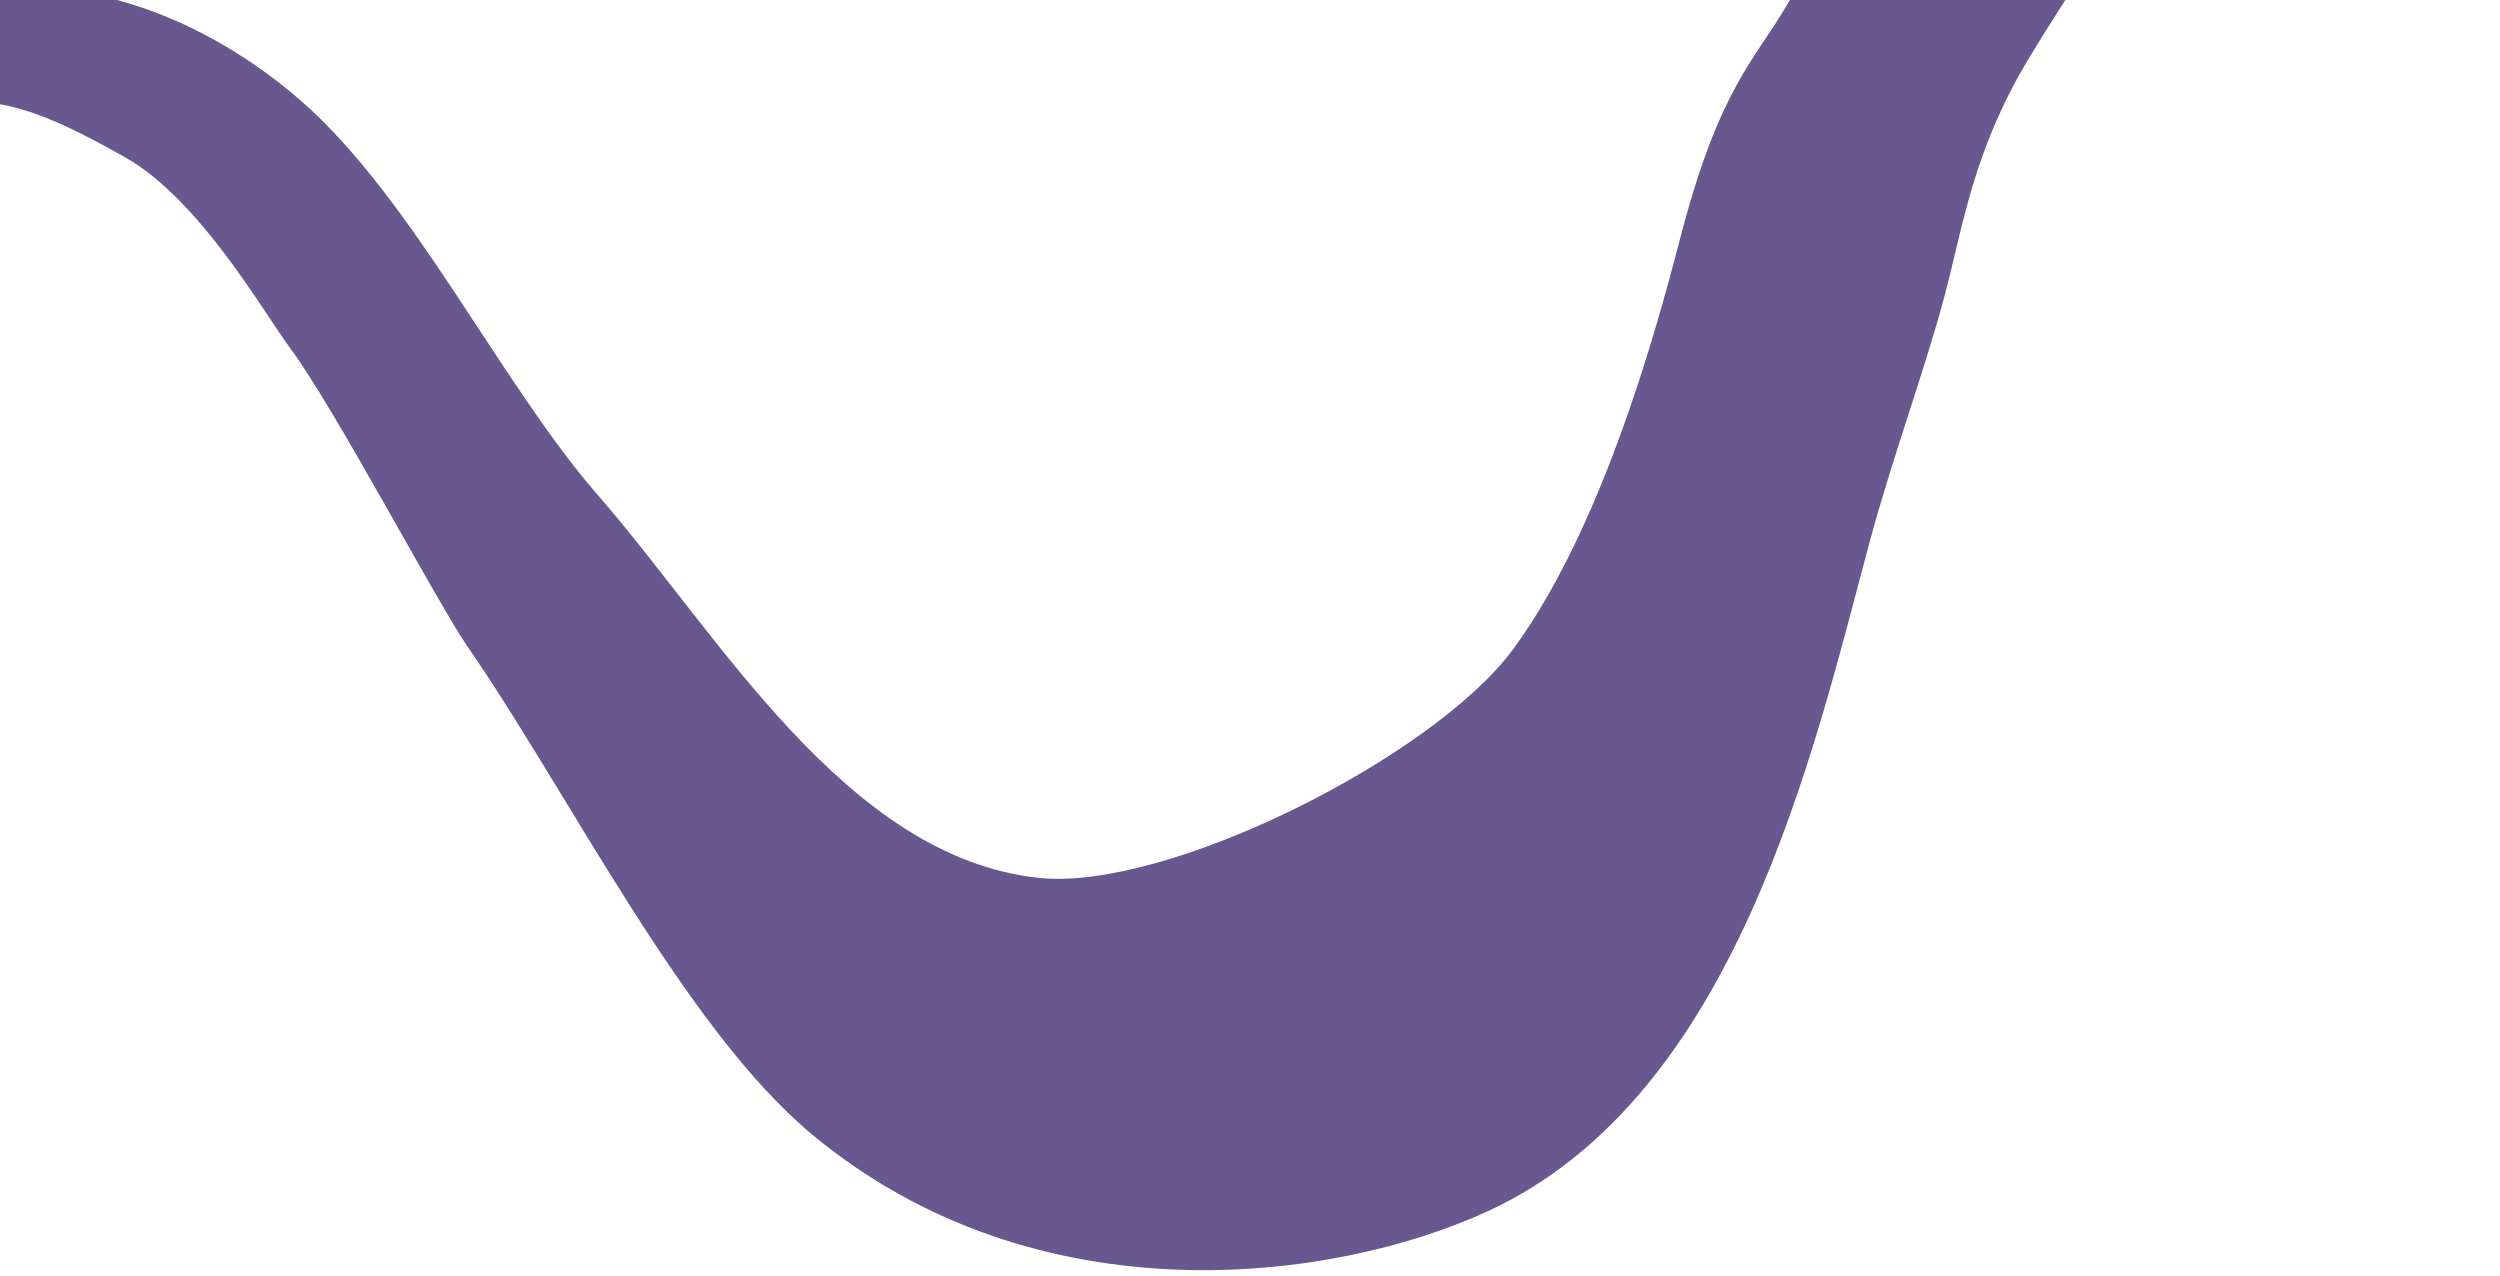 <svg width="237" height="121" viewBox="0 0 237 121" fill="none" xmlns="http://www.w3.org/2000/svg">
<path d="M-17.448 10.374C-19.503 13.579 -21.511 19.168 -22.608 23.262C-19.257 17.126 -13.12 12.117 -7.51 10.357C-0.867 8.274 4.721 10.904 11.838 14.898C18.955 18.892 25.105 29.796 27.517 33.022C31.672 38.582 41.403 57.072 44.353 61.343C53.985 75.287 64.905 97.489 76.951 107.52C98.294 125.292 126.455 121.568 141.091 114.801C164.586 103.938 171.843 71.528 177.236 51.398C179.298 43.702 182.455 35.106 184.291 28.256C186.126 21.405 186.981 14.443 192.325 5.548C195.13 0.879 201.915 -9.719 206.876 -15.474C212.948 -22.518 221.49 -29.711 227.774 -32.821C235.536 -36.663 236.262 -36.61 250.562 -31.967C241.919 -39.042 239.222 -39.764 237.249 -40.293C230.112 -42.206 228.468 -42.646 223.631 -42.356C218.795 -42.066 211.323 -40.226 203.094 -34.641C197.254 -30.677 193.981 -29.589 185.105 -21.308C177.968 -14.65 172.927 -5.49 169.393 0.496C166.292 5.747 163.091 8.359 159.537 21.623C158.03 27.25 152.775 48.867 143.449 61.538C135.939 71.741 110.645 84.522 98.478 83.221C80.138 81.26 68.129 60.061 56.712 46.98C47.497 36.425 39.123 18.767 28.514 9.538C19.777 1.937 7.524 -3.306 -4.65 -0.313C-8.392 0.606 -15.006 6.565 -17.448 10.374Z" fill="#2A1261" fill-opacity="0.7"/>
</svg>
